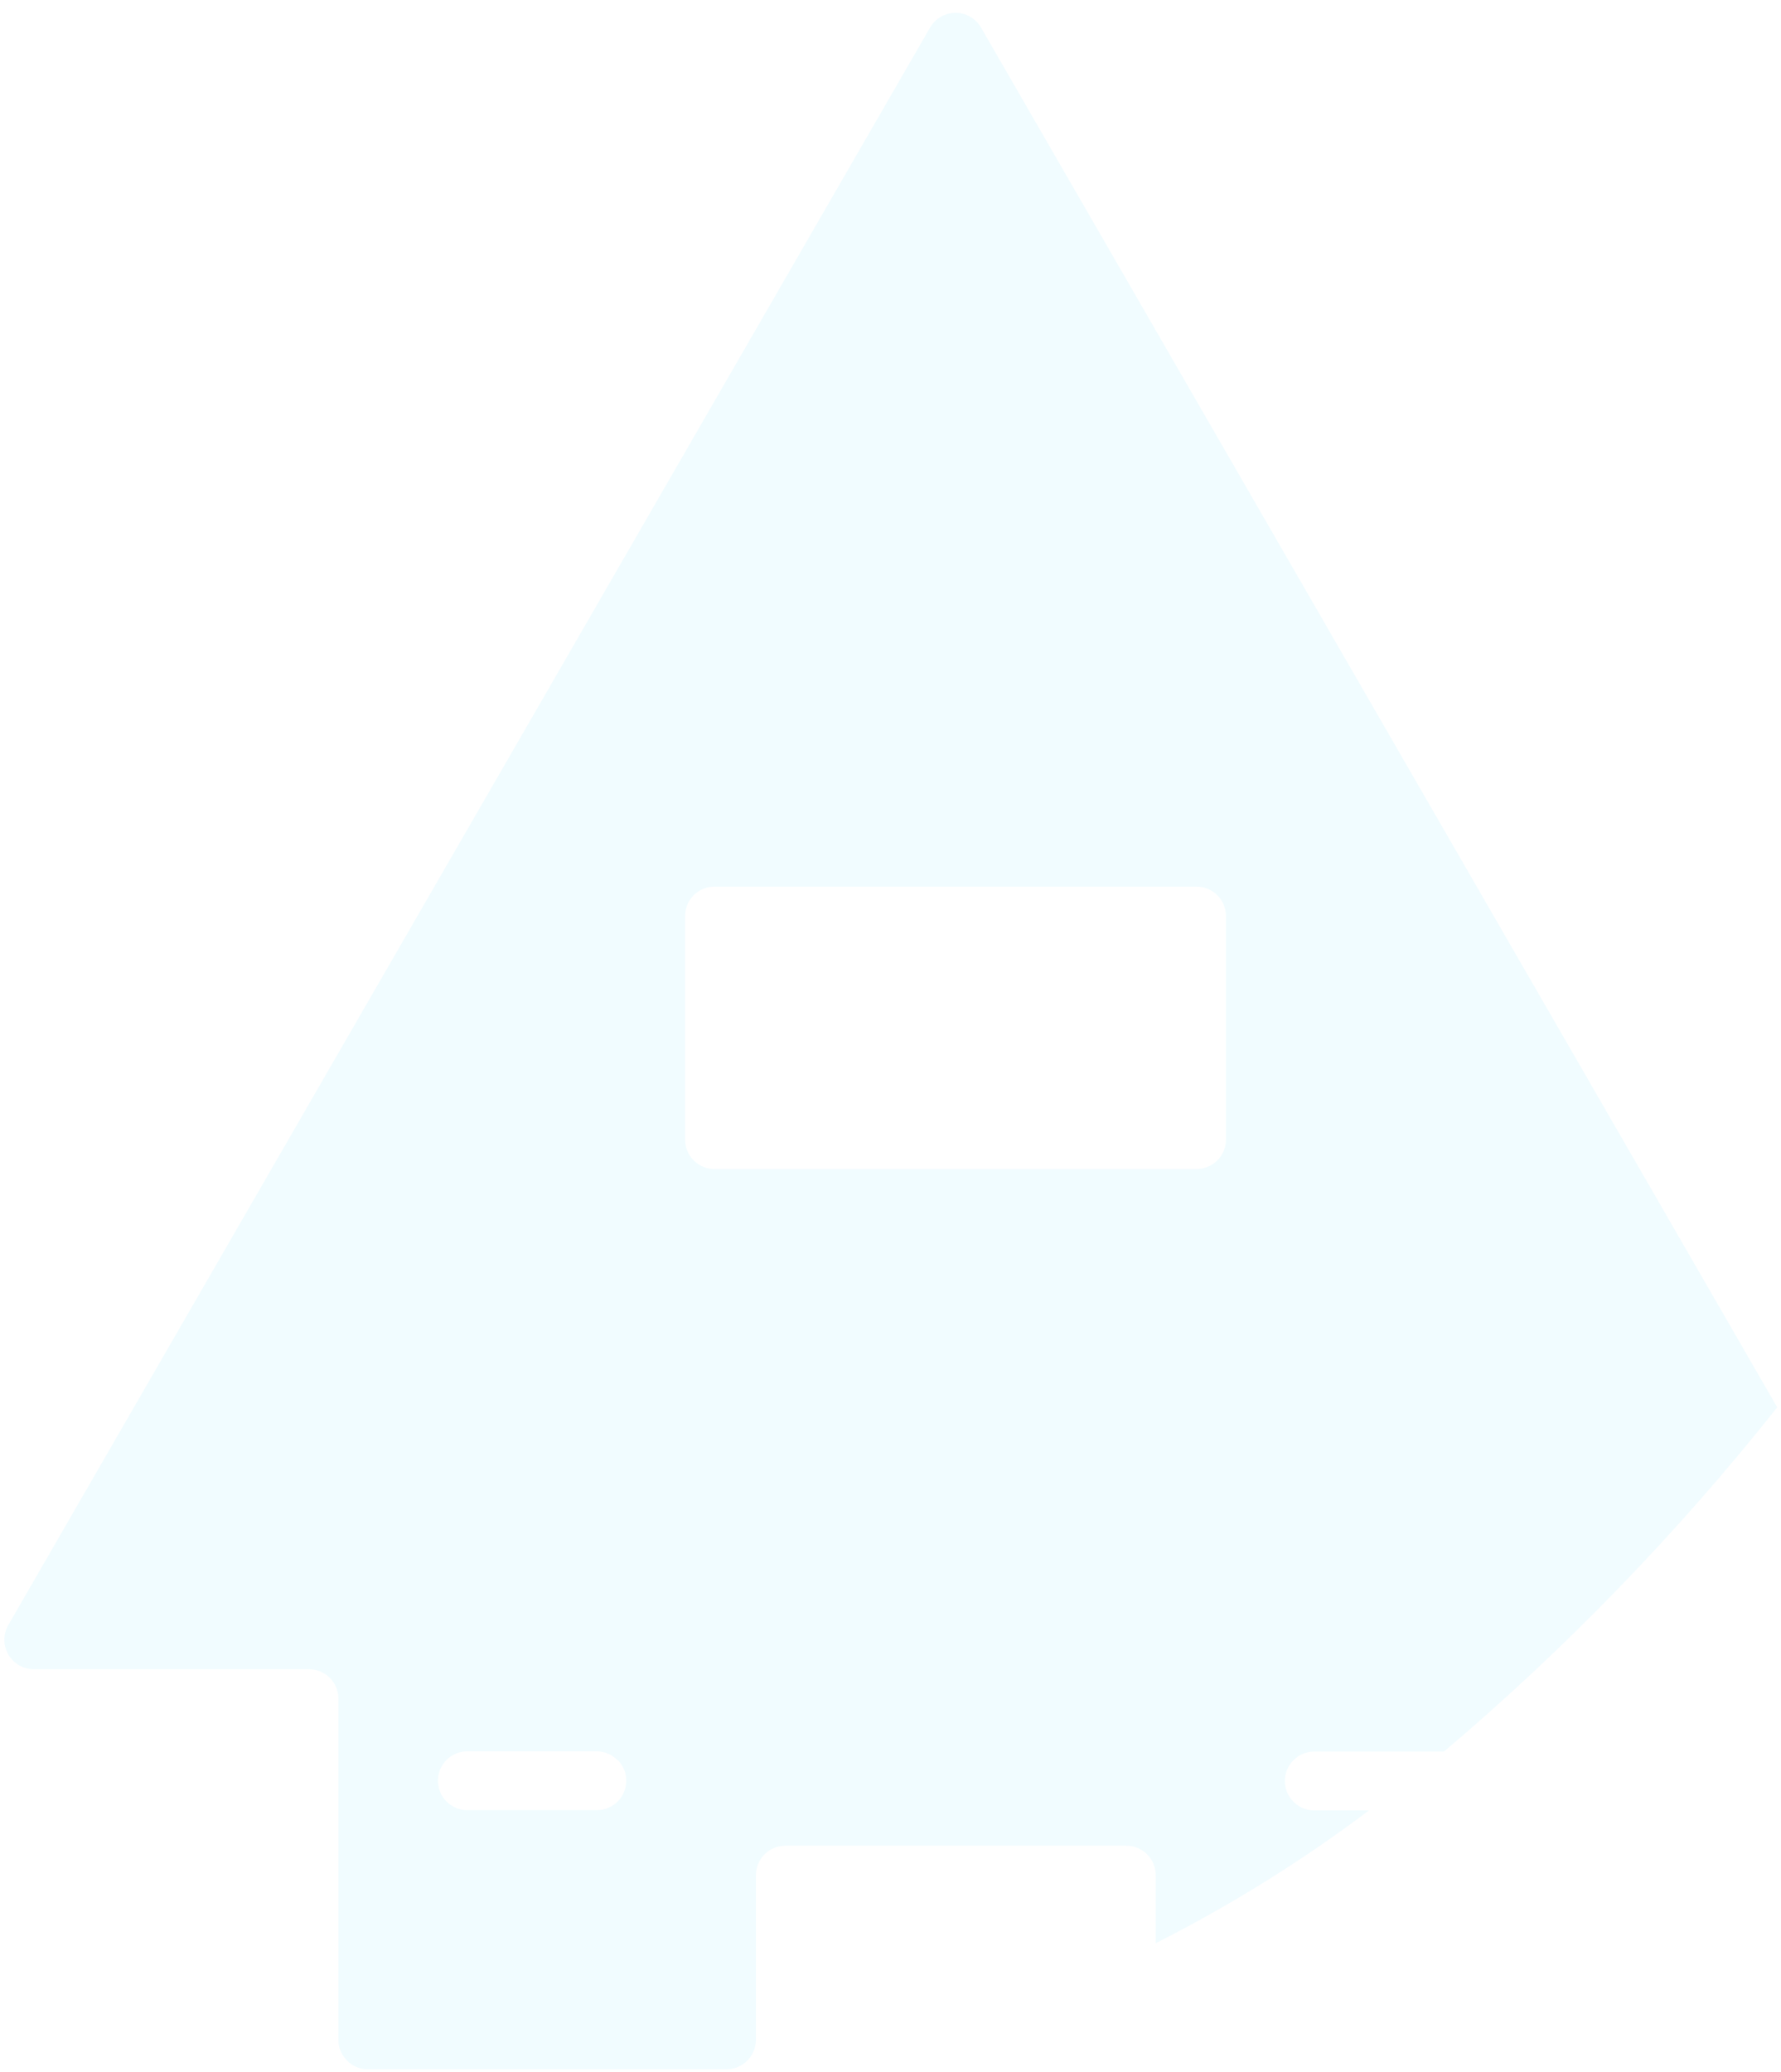 <svg width="123" height="143" viewBox="0 0 123 143" fill="none" xmlns="http://www.w3.org/2000/svg">
<path opacity="0.1" d="M0.574 112.171L64.234 1.9C64.413 1.592 64.669 1.335 64.978 1.157C65.286 0.979 65.636 0.886 65.993 0.886C66.349 0.886 66.699 0.979 67.008 1.157C67.316 1.335 67.573 1.592 67.751 1.9L122.739 97.144C115.869 105.802 108.161 113.761 99.728 120.905H90.767C90.229 120.905 89.712 121.119 89.331 121.5C88.95 121.881 88.736 122.398 88.736 122.937C88.736 123.476 88.95 123.992 89.331 124.373C89.712 124.754 90.229 124.968 90.767 124.968H94.548C89.918 128.451 84.988 131.518 79.818 134.133V129.437C79.818 128.898 79.604 128.381 79.223 128C78.842 127.619 78.325 127.405 77.786 127.405H54.23C53.692 127.407 53.177 127.622 52.797 128.003C52.418 128.383 52.205 128.899 52.205 129.437V140.805C52.206 141.1 52.141 141.391 52.014 141.658C51.852 142.009 51.592 142.307 51.266 142.516C50.939 142.725 50.56 142.836 50.173 142.836H25.395C25.081 142.838 24.77 142.764 24.49 142.622C24.209 142.48 23.966 142.274 23.781 142.02C23.508 141.67 23.363 141.236 23.37 140.792V117.253C23.37 116.714 23.156 116.197 22.775 115.816C22.394 115.435 21.877 115.221 21.338 115.221H2.348C1.99 115.224 1.637 115.132 1.326 114.955C1.015 114.777 0.756 114.521 0.576 114.211C0.396 113.901 0.301 113.549 0.3 113.191C0.3 112.833 0.395 112.481 0.574 112.171ZM42.648 121.5C42.461 121.308 42.238 121.155 41.992 121.05C41.745 120.944 41.48 120.889 41.212 120.887H32.276C31.737 120.887 31.22 121.101 30.839 121.482C30.458 121.863 30.244 122.379 30.244 122.918C30.244 123.457 30.458 123.974 30.839 124.355C31.22 124.736 31.737 124.95 32.276 124.95H41.218C41.62 124.95 42.012 124.831 42.346 124.607C42.68 124.384 42.941 124.067 43.094 123.696C43.248 123.325 43.288 122.916 43.21 122.522C43.132 122.128 42.938 121.766 42.654 121.482L42.648 121.5ZM82.635 80.695C83.174 80.695 83.691 80.48 84.072 80.099C84.453 79.718 84.667 79.202 84.667 78.663V63.232C84.667 62.693 84.453 62.176 84.072 61.795C83.691 61.414 83.174 61.2 82.635 61.2H49.338C48.8 61.202 48.285 61.416 47.906 61.797C47.526 62.178 47.313 62.694 47.313 63.232V78.663C47.313 79.201 47.526 79.716 47.906 80.097C48.285 80.478 48.8 80.693 49.338 80.695H82.635Z" fill="#70DDFF"/>
</svg>
